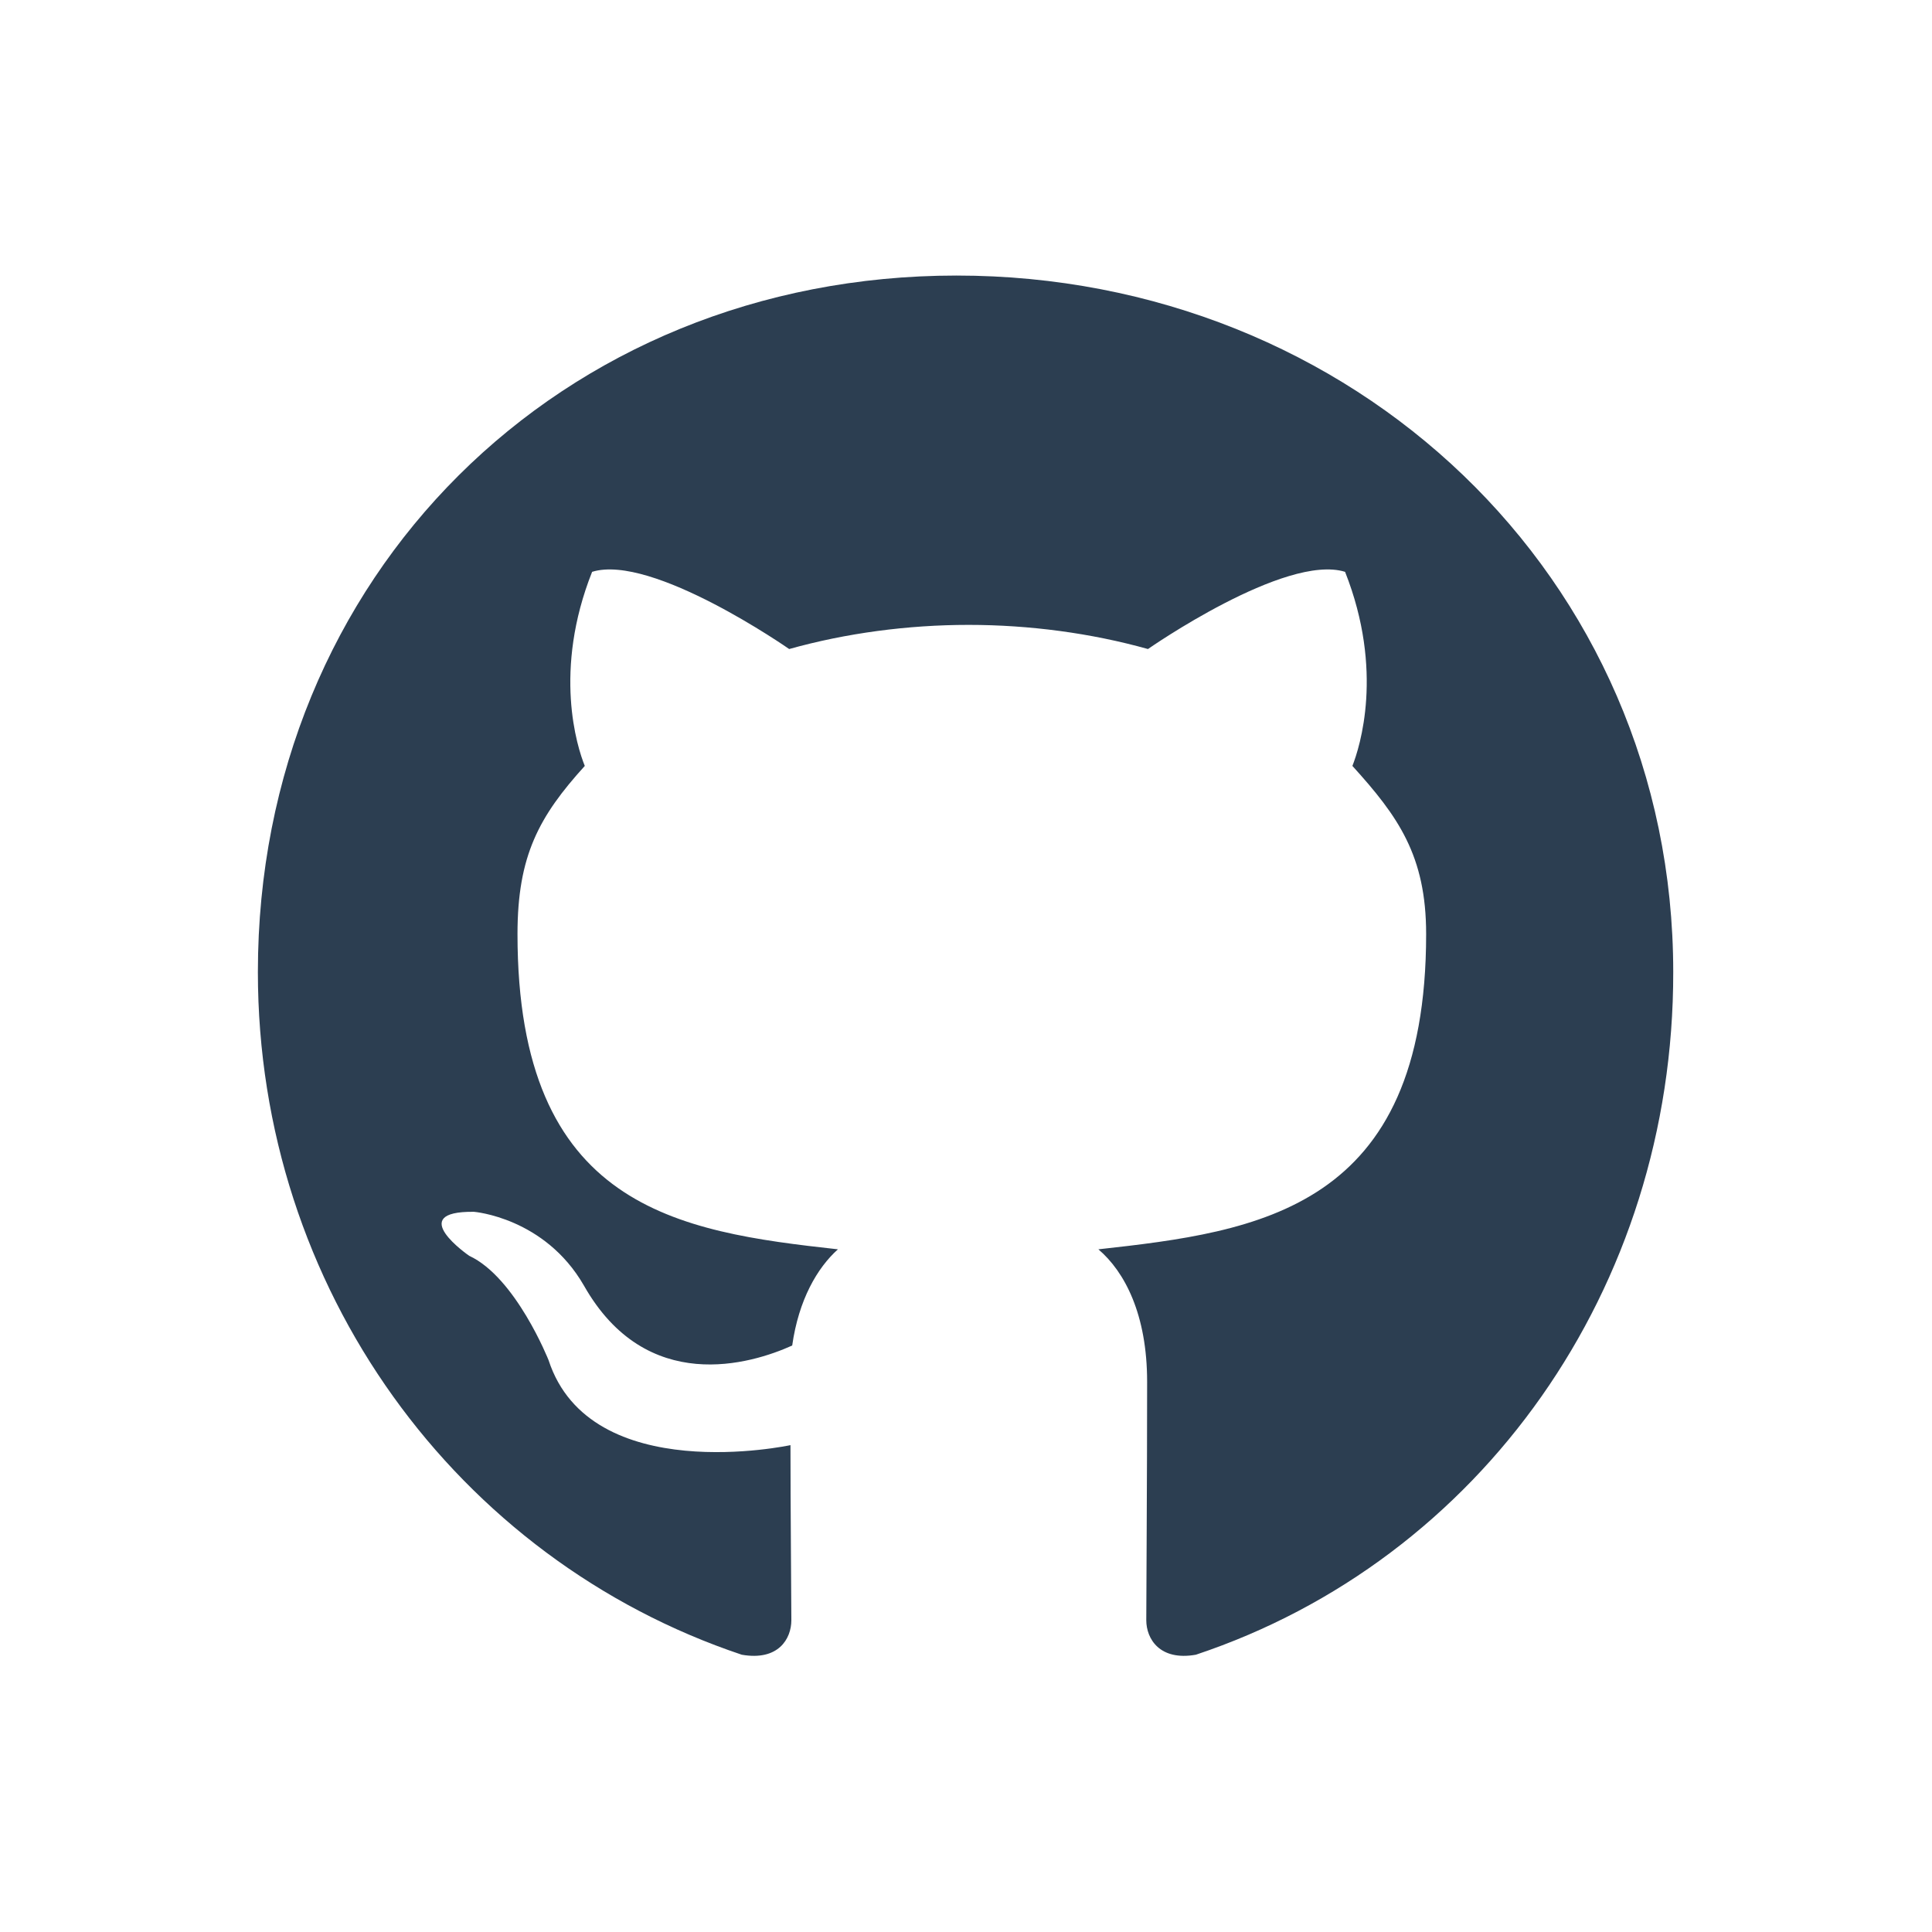 <svg xmlns="http://www.w3.org/2000/svg" width="48" height="48" viewBox="0 0 48 48">
  <path fill="#2C3E51" d="M29.711,41.111 C28.811,41.271 28.479,40.714 28.479,40.254 C28.479,39.675 28.5,36.718 28.5,34.329 C28.5,32.657 27.943,31.596 27.289,31.039 C31.254,30.6 35.432,30.054 35.432,23.207 C35.432,21.257 34.736,20.282 33.6,19.029 C33.782,18.568 34.393,16.671 33.418,14.207 C31.929,13.746 28.521,16.125 28.521,16.125 C27.107,15.729 25.575,15.525 24.064,15.525 C22.554,15.525 21.021,15.729 19.607,16.125 C19.607,16.125 16.2,13.746 14.711,14.207 C13.736,16.661 14.336,18.557 14.529,19.029 C13.393,20.282 12.857,21.257 12.857,23.207 C12.857,30.021 16.854,30.6 20.818,31.039 C20.304,31.5 19.843,32.293 19.682,33.429 C18.664,33.889 16.061,34.682 14.507,31.939 C13.532,30.246 11.775,30.107 11.775,30.107 C10.039,30.086 11.657,31.2 11.657,31.2 C12.814,31.736 13.629,33.793 13.629,33.793 C14.668,36.975 19.639,35.904 19.639,35.904 C19.639,37.393 19.661,39.814 19.661,40.254 C19.661,40.714 19.339,41.271 18.429,41.111 C11.357,38.743 6.407,32.014 6.407,24.15 C6.407,14.314 13.929,6.846 23.764,6.846 C33.6,6.846 41.571,14.314 41.571,24.15 C41.582,32.014 36.782,38.754 29.711,41.111 Z"/>
</svg>
